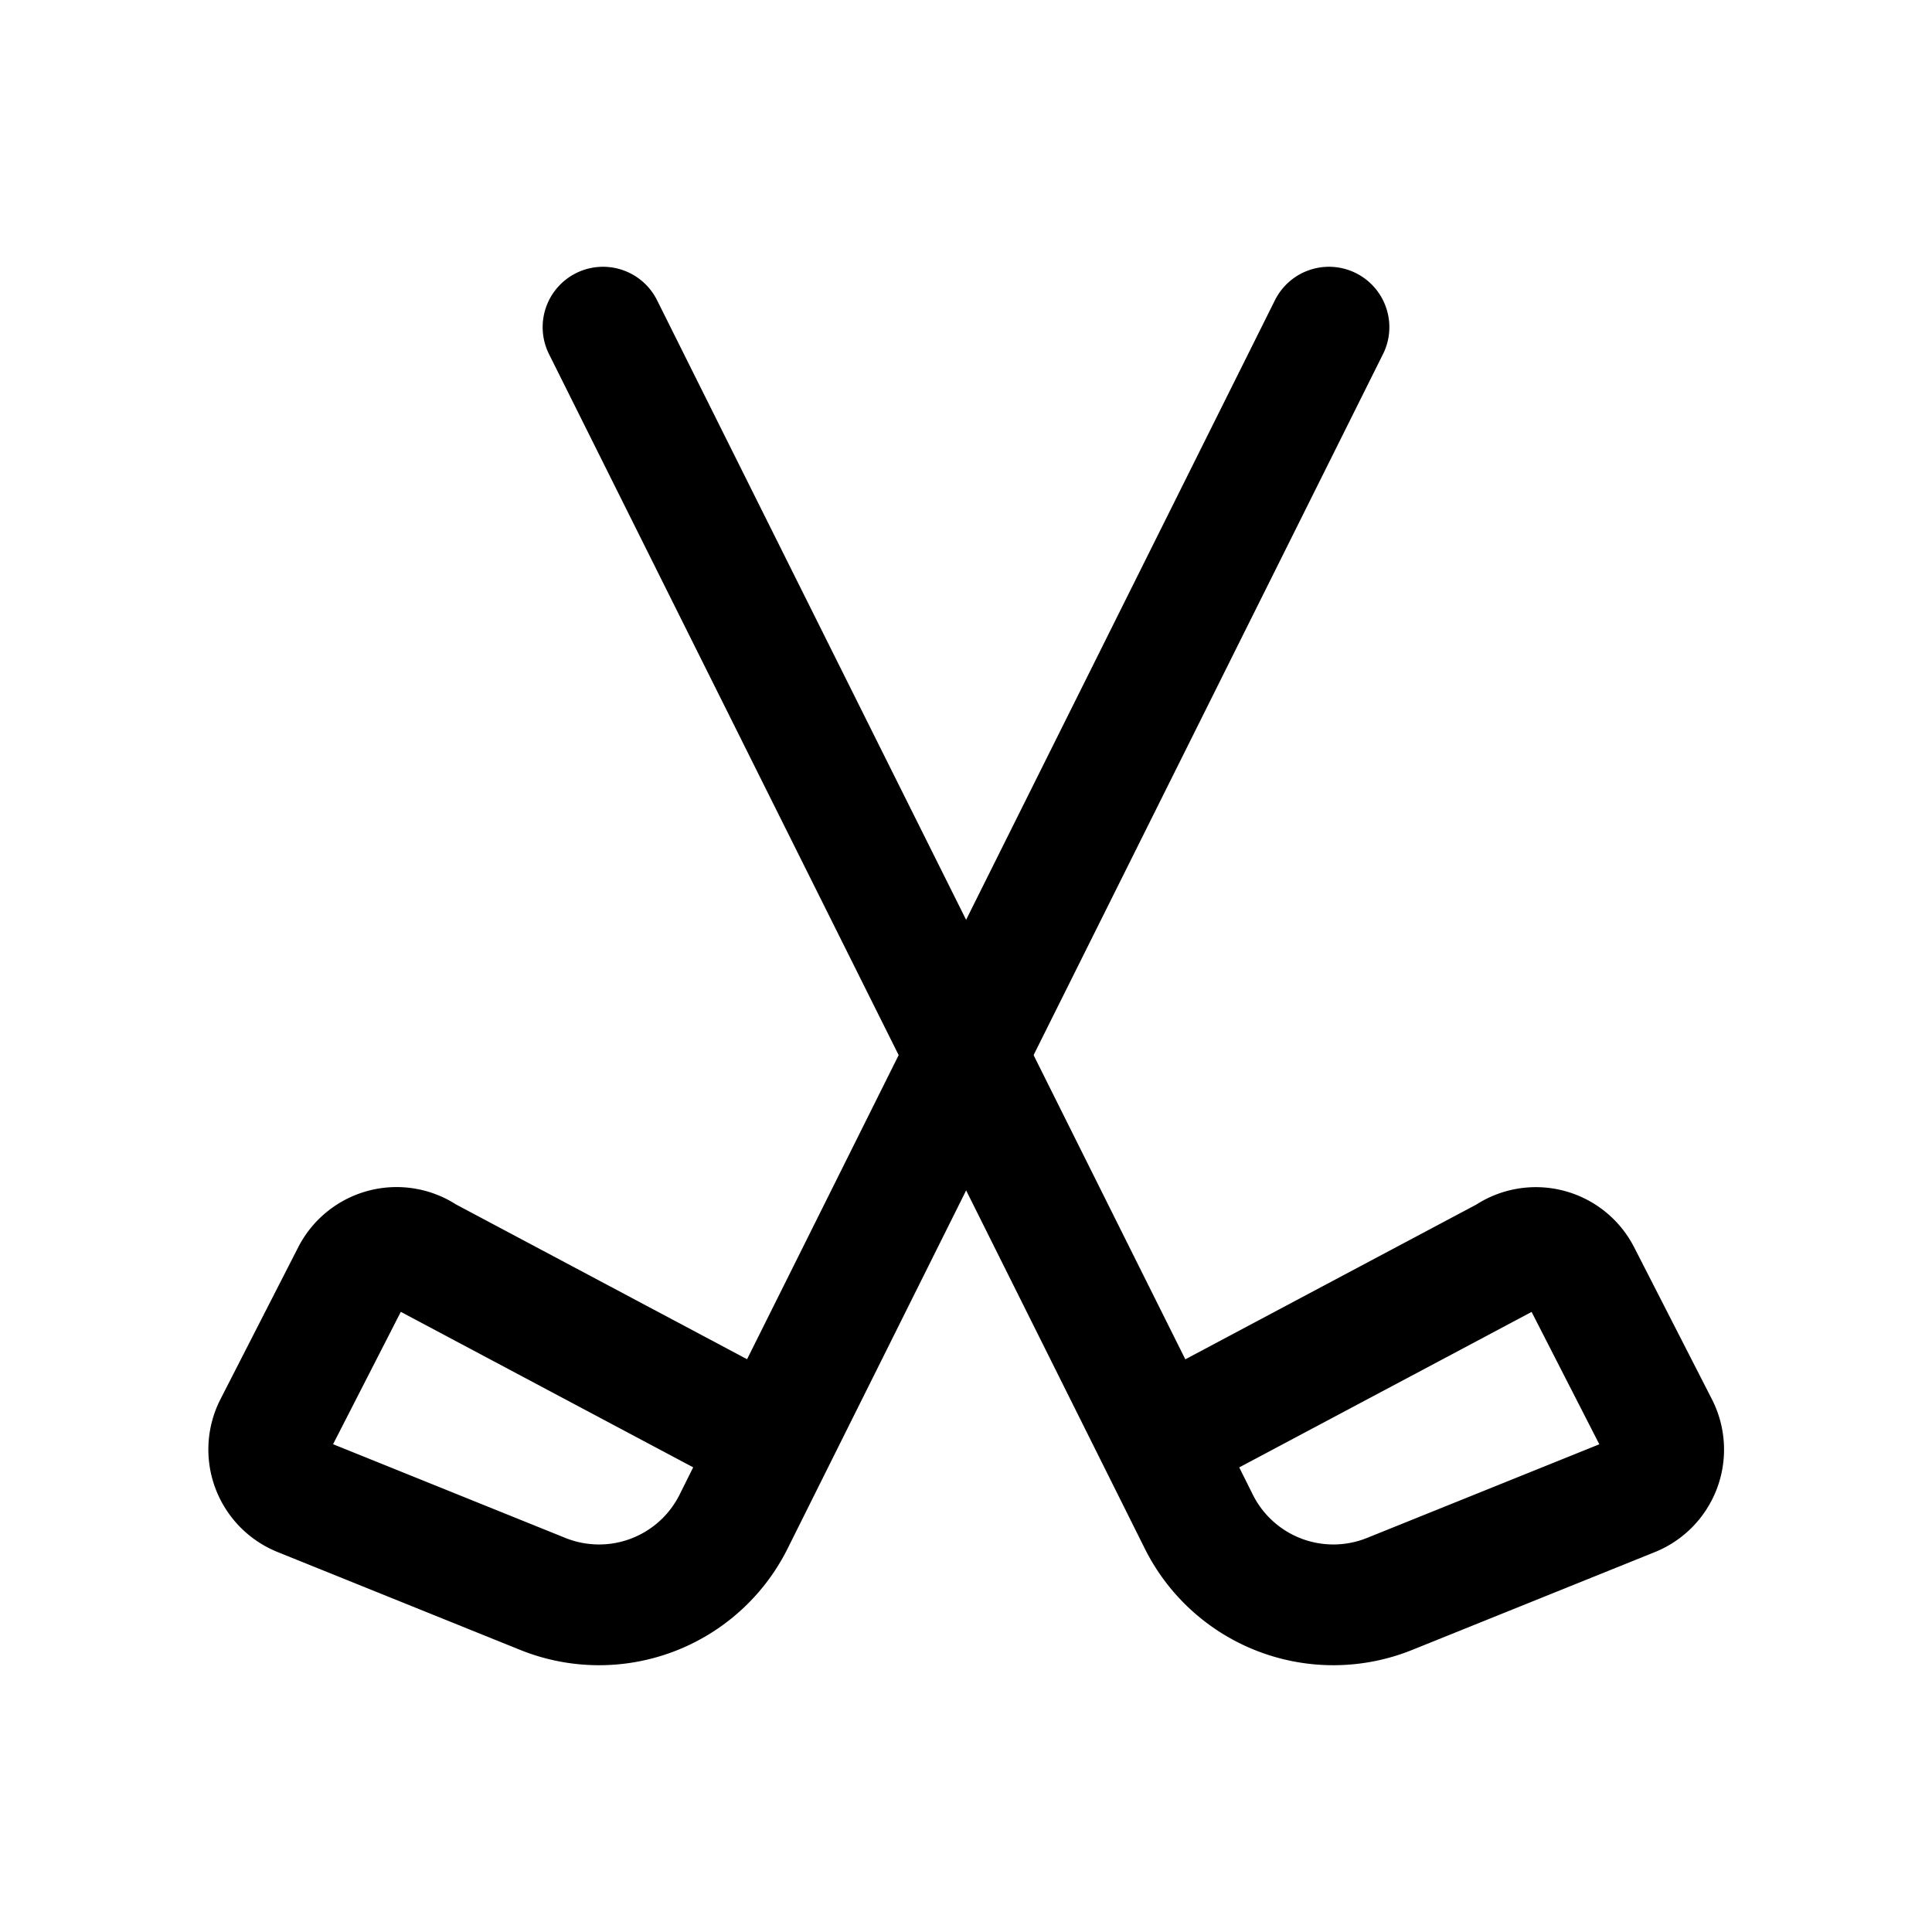 <svg xmlns="http://www.w3.org/2000/svg" viewBox="0 0 24 24"><path d="M16.509 4.064L12 13.11 9.114 18.9a1.868 1.868 0 0 1-2.372.9l-3.014-1.216a.623.623 0 0 1-.321-.862l.966-1.888a.622.622 0 0 1 .909-.226l4.325 2.3" fill="none" stroke="currentColor" stroke-linecap="round" stroke-linejoin="round" stroke-width="1.5"/><path d="M7.491 4.064l7.4 14.836a1.868 1.868 0 0 0 2.372.9l3.014-1.215a.623.623 0 0 0 .321-.862l-.966-1.888a.622.622 0 0 0-.909-.226l-4.325 2.3" fill="none" stroke="currentColor" stroke-linecap="round" stroke-linejoin="round" stroke-width="1.5"/></svg>
